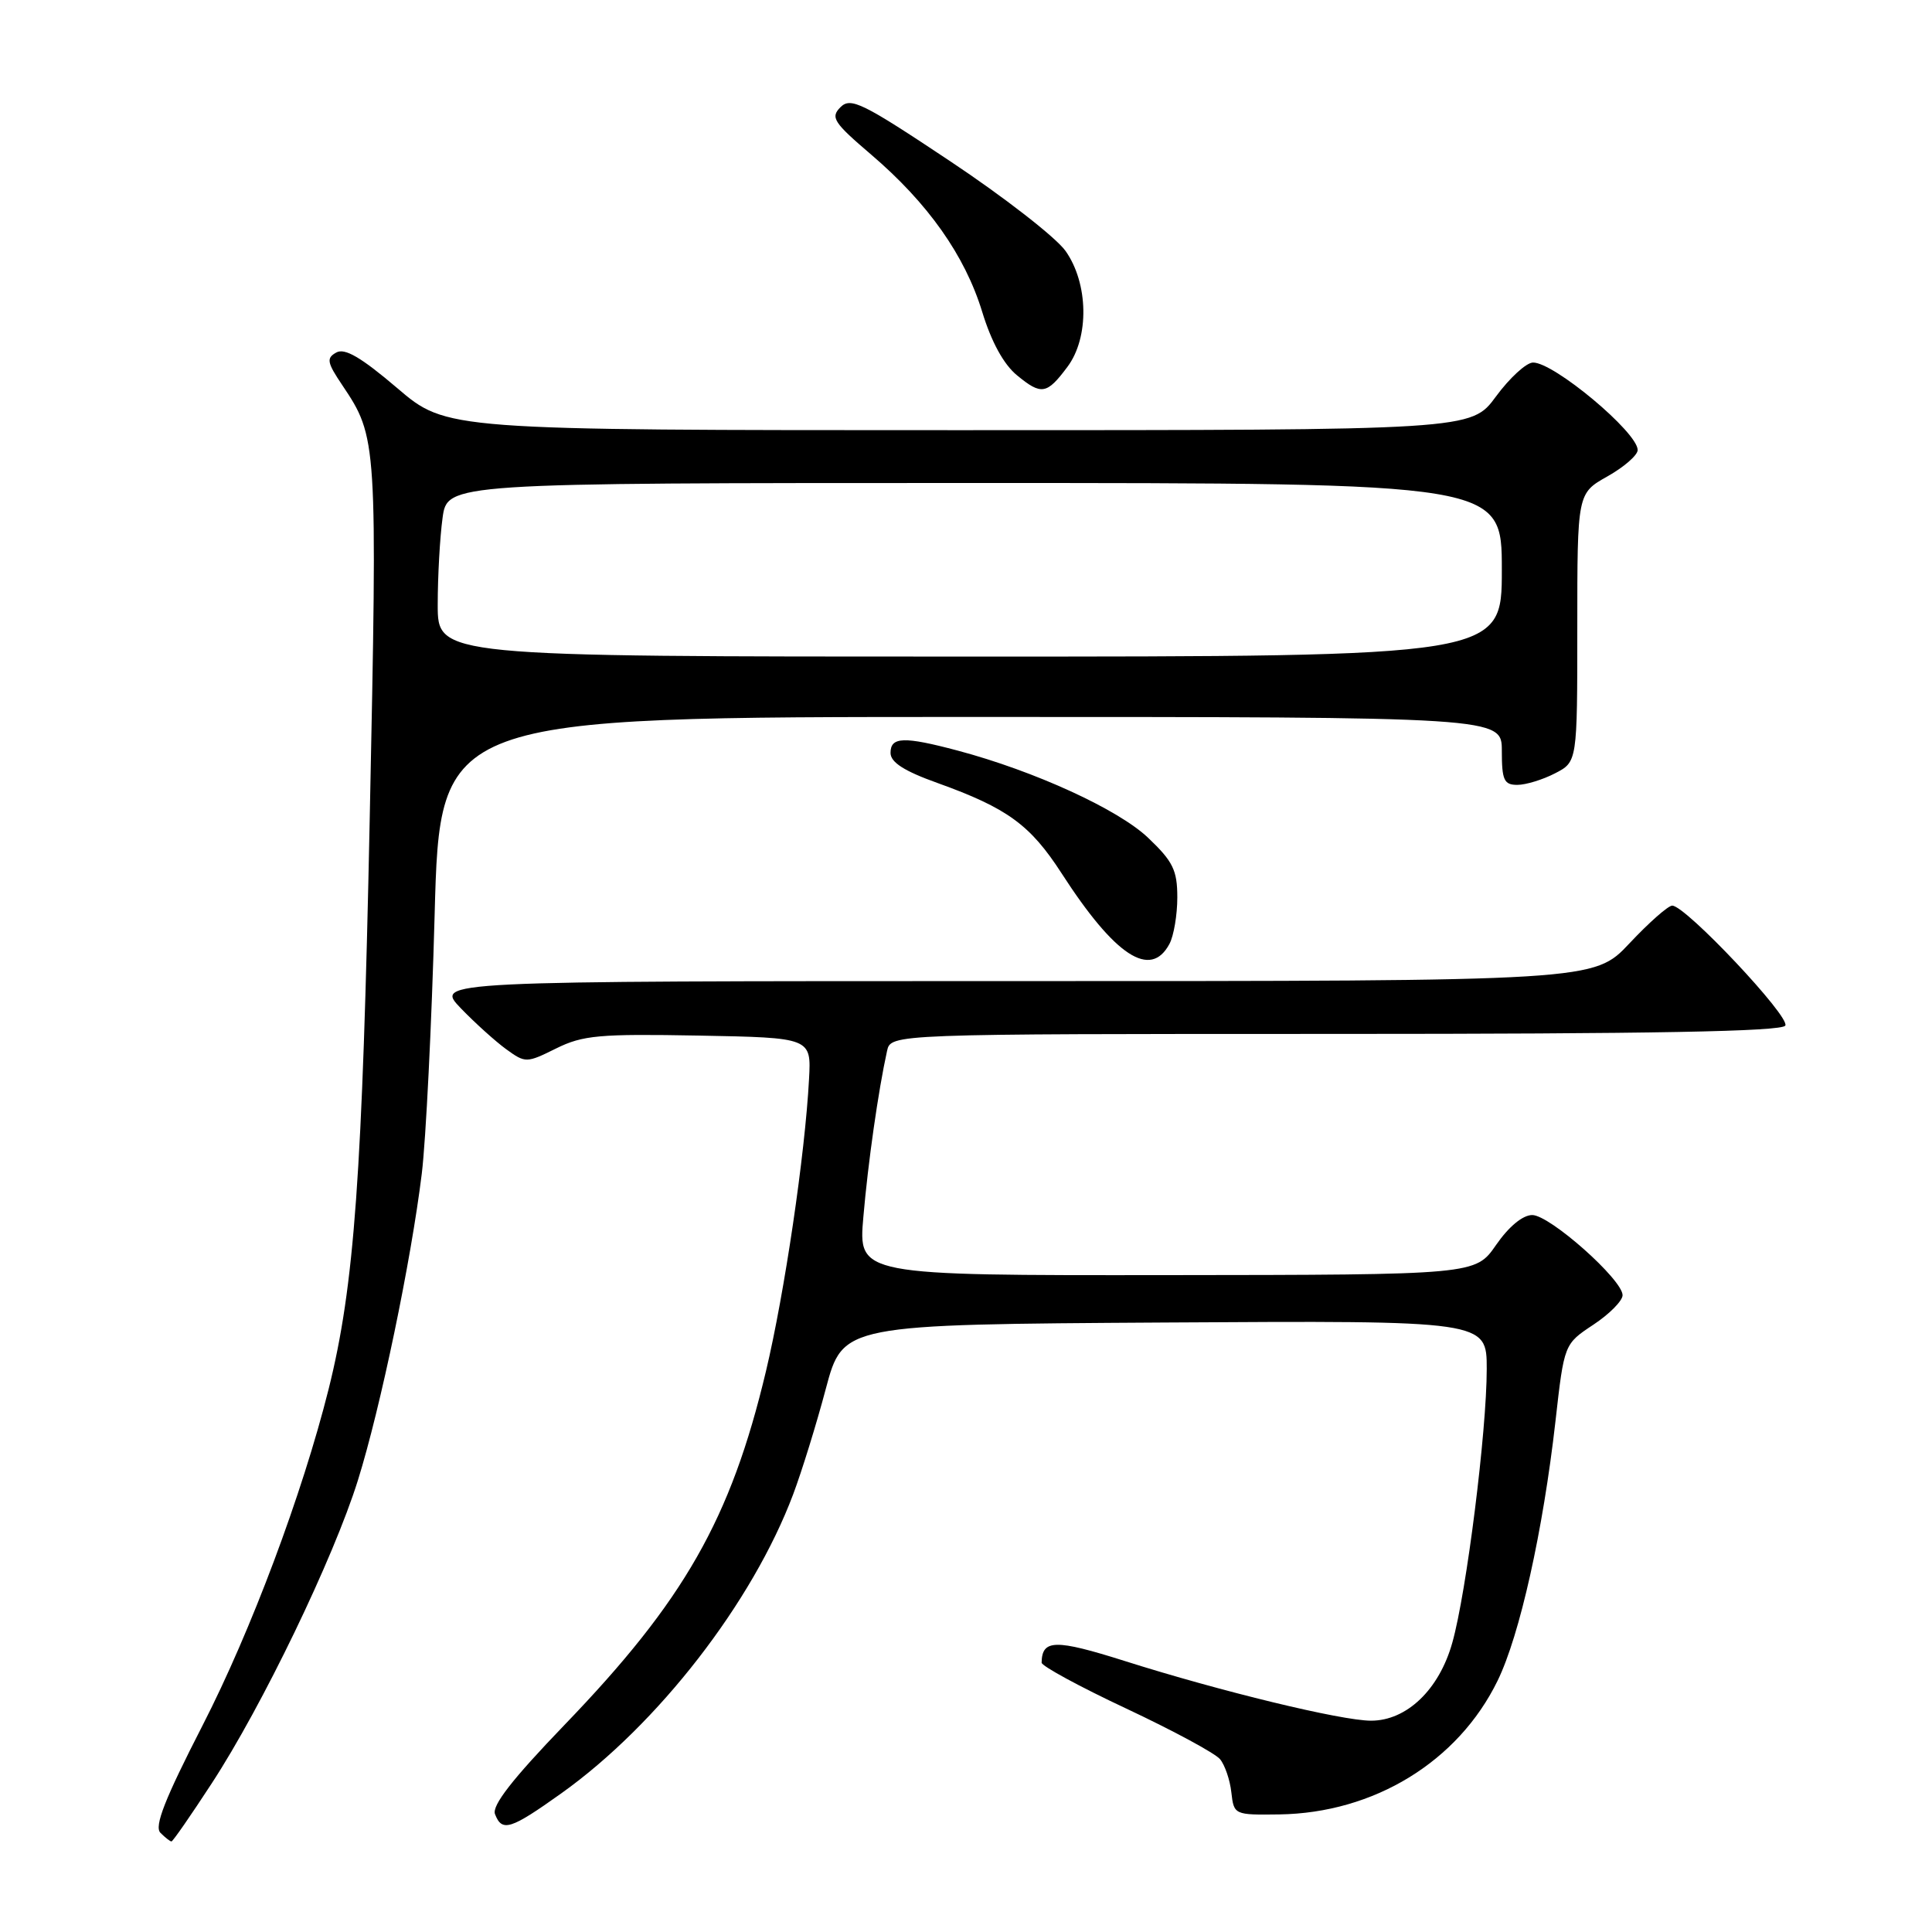 <?xml version="1.0" encoding="UTF-8" standalone="no"?>
<!DOCTYPE svg PUBLIC "-//W3C//DTD SVG 1.1//EN" "http://www.w3.org/Graphics/SVG/1.1/DTD/svg11.dtd" >
<svg xmlns="http://www.w3.org/2000/svg" xmlns:xlink="http://www.w3.org/1999/xlink" version="1.1" viewBox="0 0 256 256">
 <g >
 <path fill="currentColor"
d=" M 28.04 236.33 C 34.73 226.10 44.20 206.46 47.42 196.16 C 50.42 186.57 54.46 167.16 55.89 155.50 C 56.43 151.10 57.20 135.69 57.59 121.25 C 58.30 95.00 58.30 95.00 128.65 95.00 C 199.00 95.00 199.00 95.00 199.00 99.50 C 199.00 103.37 199.29 104.00 201.05 104.00 C 202.18 104.00 204.43 103.31 206.05 102.47 C 209.00 100.95 209.00 100.95 209.00 83.16 C 209.00 65.37 209.00 65.37 213.00 63.12 C 215.20 61.88 217.00 60.31 217.00 59.63 C 217.00 57.28 205.85 47.97 203.12 48.04 C 202.23 48.06 200.02 50.09 198.22 52.54 C 194.94 57.00 194.94 57.00 127.05 57.00 C 59.16 57.00 59.16 57.00 52.63 51.42 C 47.84 47.34 45.68 46.08 44.56 46.71 C 43.22 47.45 43.33 48.03 45.35 51.03 C 50.00 57.97 50.02 58.26 48.99 108.49 C 48.02 155.77 46.96 170.39 43.54 184.08 C 40.06 197.96 33.26 216.11 26.85 228.61 C 21.82 238.42 20.41 242.01 21.26 242.86 C 21.89 243.49 22.54 244.00 22.72 244.00 C 22.90 244.00 25.29 240.55 28.04 236.33 Z  M 74.40 237.61 C 87.18 228.49 99.72 212.31 105.10 198.00 C 106.24 194.97 108.19 188.68 109.43 184.00 C 111.70 175.50 111.70 175.50 154.35 175.24 C 197.00 174.98 197.00 174.98 197.00 181.40 C 197.00 189.64 194.32 210.99 192.44 217.66 C 190.70 223.88 186.40 228.00 181.67 228.00 C 177.76 228.00 161.71 224.11 149.03 220.09 C 139.82 217.18 138.07 217.21 138.02 220.31 C 138.01 220.75 143.06 223.50 149.25 226.40 C 155.44 229.31 161.02 232.32 161.66 233.10 C 162.30 233.87 162.98 235.85 163.16 237.50 C 163.50 240.47 163.55 240.50 169.50 240.42 C 182.07 240.24 193.21 233.42 198.44 222.70 C 201.38 216.67 204.46 202.86 206.11 188.30 C 207.26 178.09 207.26 178.09 211.13 175.53 C 213.26 174.12 215.00 172.36 215.00 171.62 C 215.00 169.56 205.36 161.00 203.03 161.00 C 201.77 161.00 199.93 162.52 198.24 164.96 C 195.50 168.92 195.50 168.92 154.61 168.96 C 113.72 169.00 113.72 169.00 114.40 161.25 C 115.02 154.03 116.38 144.50 117.54 139.25 C 118.04 137.00 118.04 137.00 176.96 137.00 C 218.83 137.00 236.08 136.68 236.56 135.90 C 237.26 134.76 223.35 120.00 221.58 120.00 C 221.04 120.00 218.49 122.25 215.91 125.00 C 211.21 130.00 211.21 130.00 134.41 130.00 C 57.61 130.00 57.61 130.00 61.05 133.59 C 62.95 135.56 65.67 138.01 67.09 139.04 C 69.62 140.87 69.77 140.87 73.68 138.93 C 77.23 137.17 79.40 136.98 92.59 137.22 C 107.50 137.50 107.50 137.50 107.20 143.00 C 106.67 152.98 103.96 171.33 101.49 181.71 C 96.83 201.28 90.67 212.09 74.77 228.59 C 67.89 235.74 65.16 239.25 65.59 240.38 C 66.52 242.79 67.64 242.43 74.40 237.61 Z  M 154.96 125.07 C 155.53 124.00 156.00 121.23 156.00 118.91 C 156.00 115.31 155.43 114.15 152.13 111.01 C 148.18 107.25 137.09 102.17 126.91 99.46 C 119.77 97.56 118.00 97.62 118.00 99.76 C 118.00 101.01 119.80 102.17 124.25 103.76 C 133.48 107.08 136.52 109.30 140.66 115.71 C 147.75 126.69 152.45 129.77 154.96 125.07 Z  M 141.44 48.61 C 144.36 44.71 144.23 37.53 141.18 33.24 C 139.90 31.45 133.01 26.09 125.87 21.34 C 114.27 13.61 112.72 12.85 111.37 14.20 C 110.01 15.56 110.45 16.23 115.44 20.49 C 122.97 26.93 127.85 33.84 130.14 41.30 C 131.36 45.30 133.00 48.30 134.77 49.74 C 137.99 52.39 138.71 52.27 141.44 48.61 Z  M 58.00 80.14 C 58.00 76.37 58.29 71.19 58.64 68.64 C 59.27 64.00 59.27 64.00 129.14 64.00 C 199.00 64.00 199.00 64.00 199.00 75.50 C 199.00 87.00 199.00 87.00 128.50 87.00 C 58.00 87.00 58.00 87.00 58.00 80.14 Z "/>
</g>
</svg>
